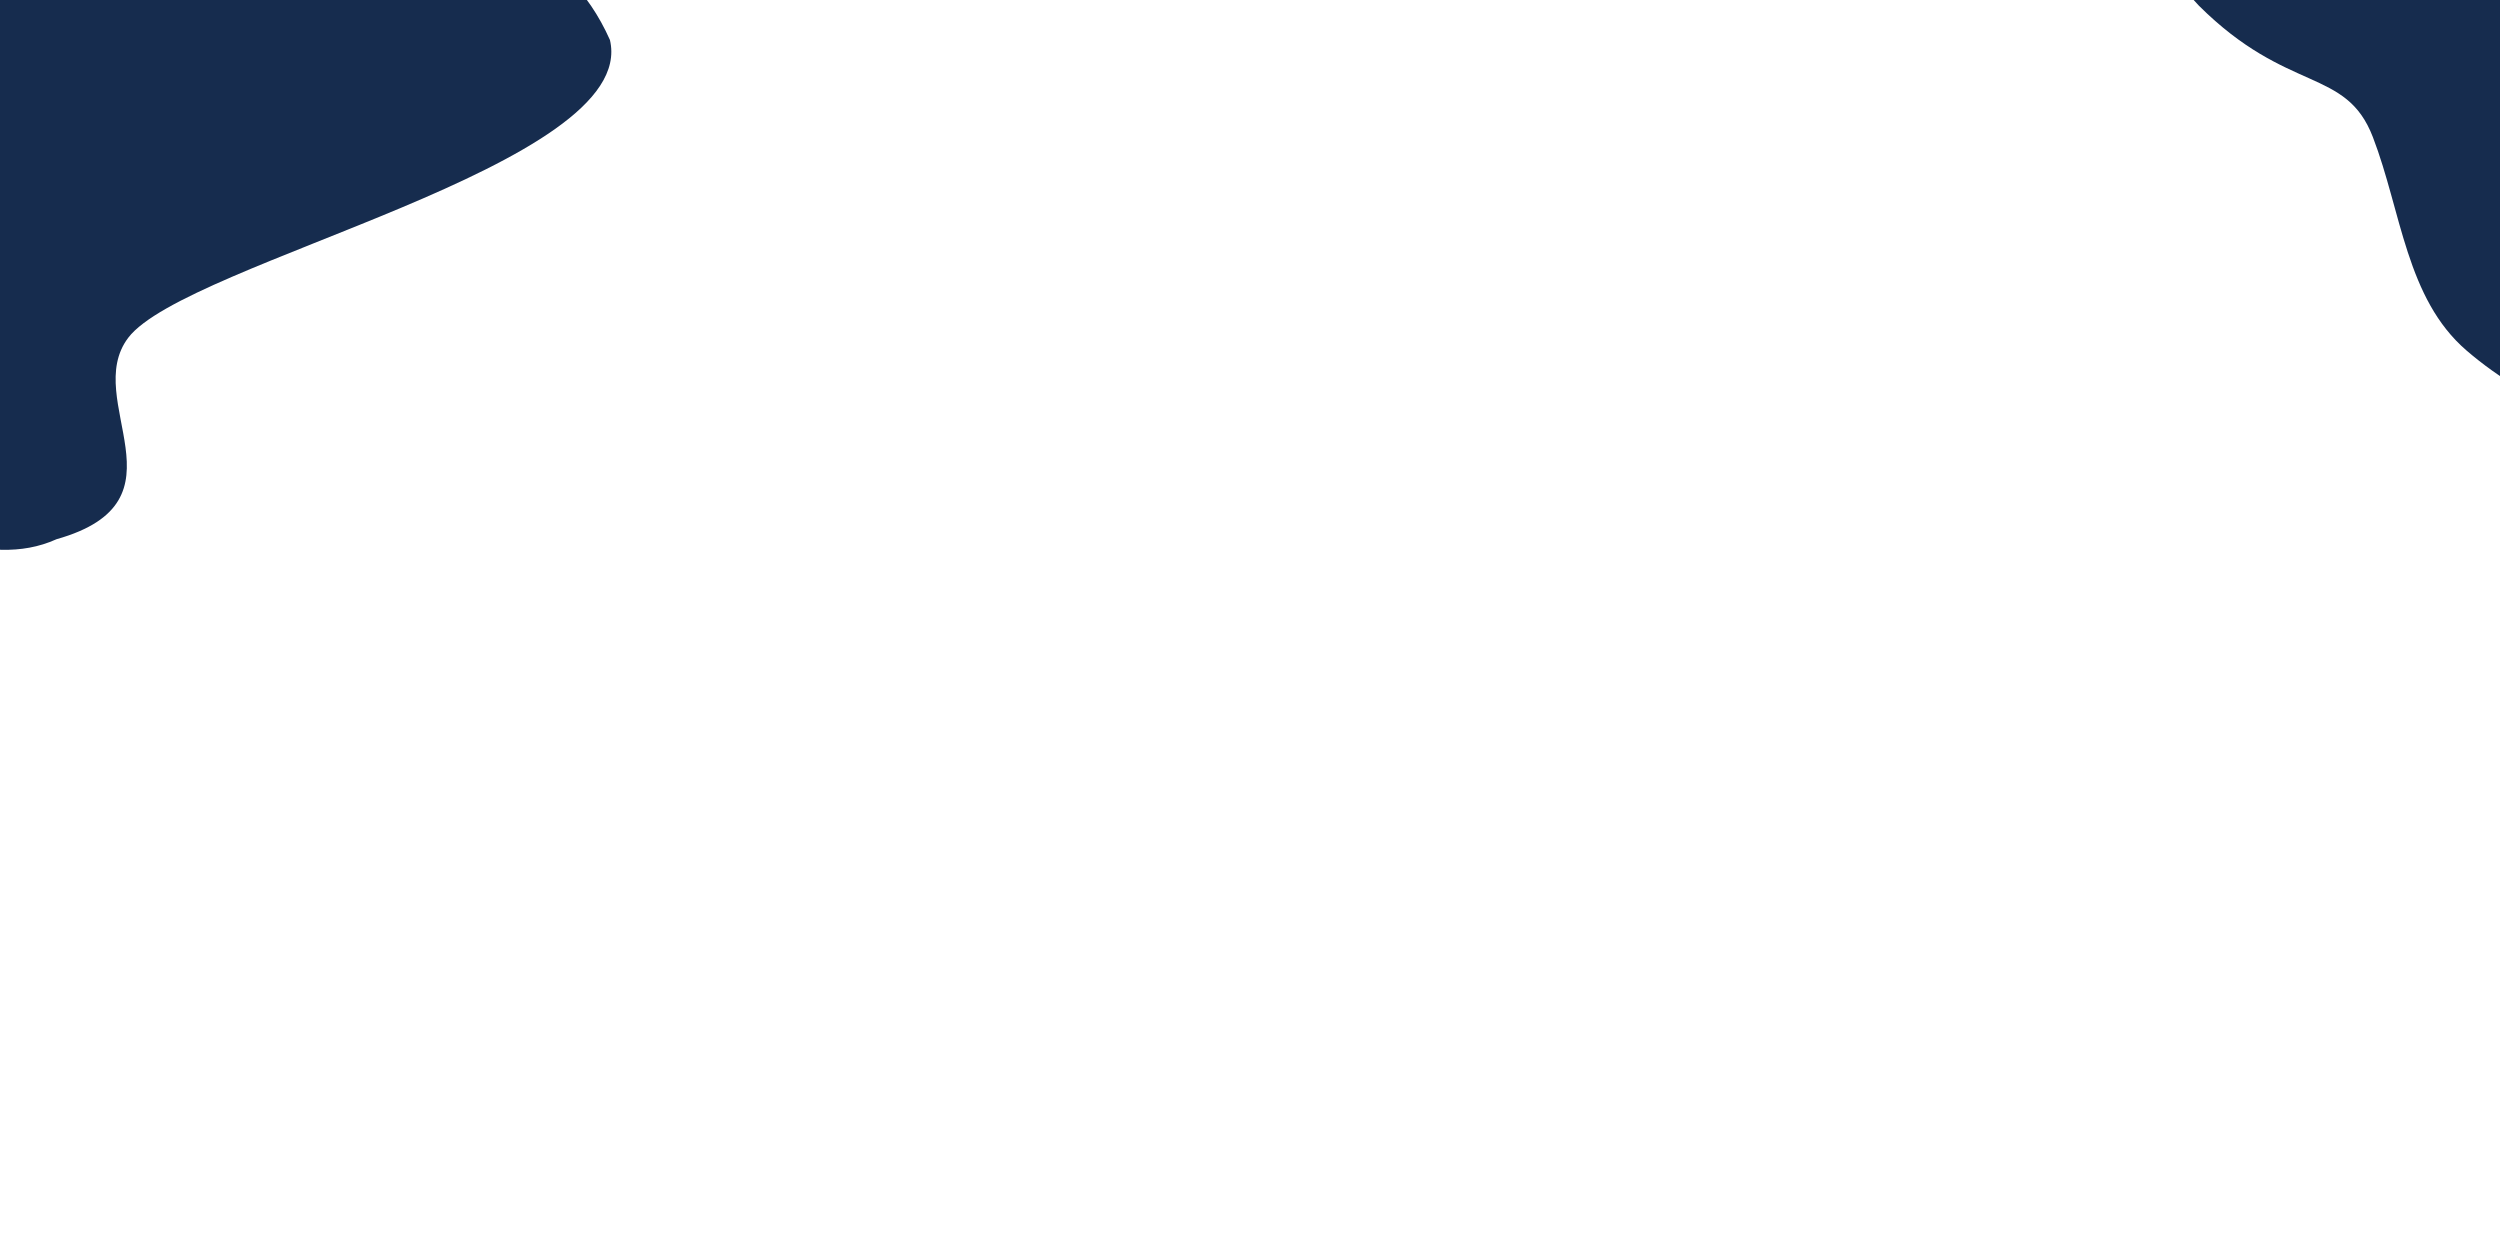 <svg width="1920" height="950" viewBox="0 0 1920 950" fill="none" xmlns="http://www.w3.org/2000/svg">
<g clip-path="url(#clip0_1_19)">
<rect width="1920" height="950" fill="white"/>
<g filter="url(#filter0_i_1_19)">
<path fill-rule="evenodd" clip-rule="evenodd" d="M43.433 410.107C147.67 380.657 62.103 303.502 98.476 255.414C142.66 197 491.186 123.286 468.434 26.699C399.956 -127.104 194.156 -34.04 142.454 -89.585C92.331 -143.434 4.424 -227.864 -63.817 -255.388C-129.135 -281.733 -269.011 -281.089 -290.833 -154.314C-304.75 -58.955 -261.367 -35.664 -292.329 13.061C-325.114 64.653 -376.659 107.424 -381.099 168.374C-385.91 234.428 -366.845 307.689 -316.965 351.255C-268.416 393.657 -195.189 375.935 -131.554 386.326C-72.002 396.051 -11.561 434.965 43.433 410.107Z" fill="#162C4E"/>
</g>
<g filter="url(#filter1_i_1_19)">
<path fill-rule="evenodd" clip-rule="evenodd" d="M2341.6 68.335C2380.06 -32.923 2267.06 -10.191 2250.09 -68.059C2229.49 -138.353 2378 -462.166 2286.82 -501.457C2122.41 -538.128 2074.52 -317.399 1999.07 -308.983C1925.92 -300.824 1805.67 -280.547 1742.88 -242.151C1682.77 -205.398 1599.91 -92.689 1688.78 0.39C1757.11 68.396 1801.69 47.438 1822.39 101.341C1844.31 158.416 1847.95 225.298 1894.29 265.188C1944.5 308.417 2014.74 336.769 2079.48 322.676C2142.49 308.959 2171.9 239.593 2218.18 194.684C2261.49 152.657 2328.79 127.312 2341.6 68.335Z" fill="#162C4E"/>
</g>
</g>
<defs>
<filter id="filter0_i_1_19" x="-381.819" y="-269.155" width="851.319" height="691.427" filterUnits="userSpaceOnUse" color-interpolation-filters="sRGB">
<feFlood flood-opacity="0" result="BackgroundImageFix"/>
<feBlend mode="normal" in="SourceGraphic" in2="BackgroundImageFix" result="shape"/>
<feColorMatrix in="SourceAlpha" type="matrix" values="0 0 0 0 0 0 0 0 0 0 0 0 0 0 0 0 0 0 127 0" result="hardAlpha"/>
<feOffset dy="4"/>
<feGaussianBlur stdDeviation="15"/>
<feComposite in2="hardAlpha" operator="arithmetic" k2="-1" k3="1"/>
<feColorMatrix type="matrix" values="0 0 0 0 0 0 0 0 0 0 0 0 0 0 0 0 0 0 1 0"/>
<feBlend mode="normal" in2="shape" result="effect1_innerShadow_1_19"/>
</filter>
<filter id="filter1_i_1_19" x="1649.84" y="-505.564" width="699.692" height="835.887" filterUnits="userSpaceOnUse" color-interpolation-filters="sRGB">
<feFlood flood-opacity="0" result="BackgroundImageFix"/>
<feBlend mode="normal" in="SourceGraphic" in2="BackgroundImageFix" result="shape"/>
<feColorMatrix in="SourceAlpha" type="matrix" values="0 0 0 0 0 0 0 0 0 0 0 0 0 0 0 0 0 0 127 0" result="hardAlpha"/>
<feOffset dy="4"/>
<feGaussianBlur stdDeviation="15"/>
<feComposite in2="hardAlpha" operator="arithmetic" k2="-1" k3="1"/>
<feColorMatrix type="matrix" values="0 0 0 0 0 0 0 0 0 0 0 0 0 0 0 0 0 0 1 0"/>
<feBlend mode="normal" in2="shape" result="effect1_innerShadow_1_19"/>
</filter>
<clipPath id="clip0_1_19">
<rect width="1920" height="950" fill="white"/>
</clipPath>
</defs>
</svg>
